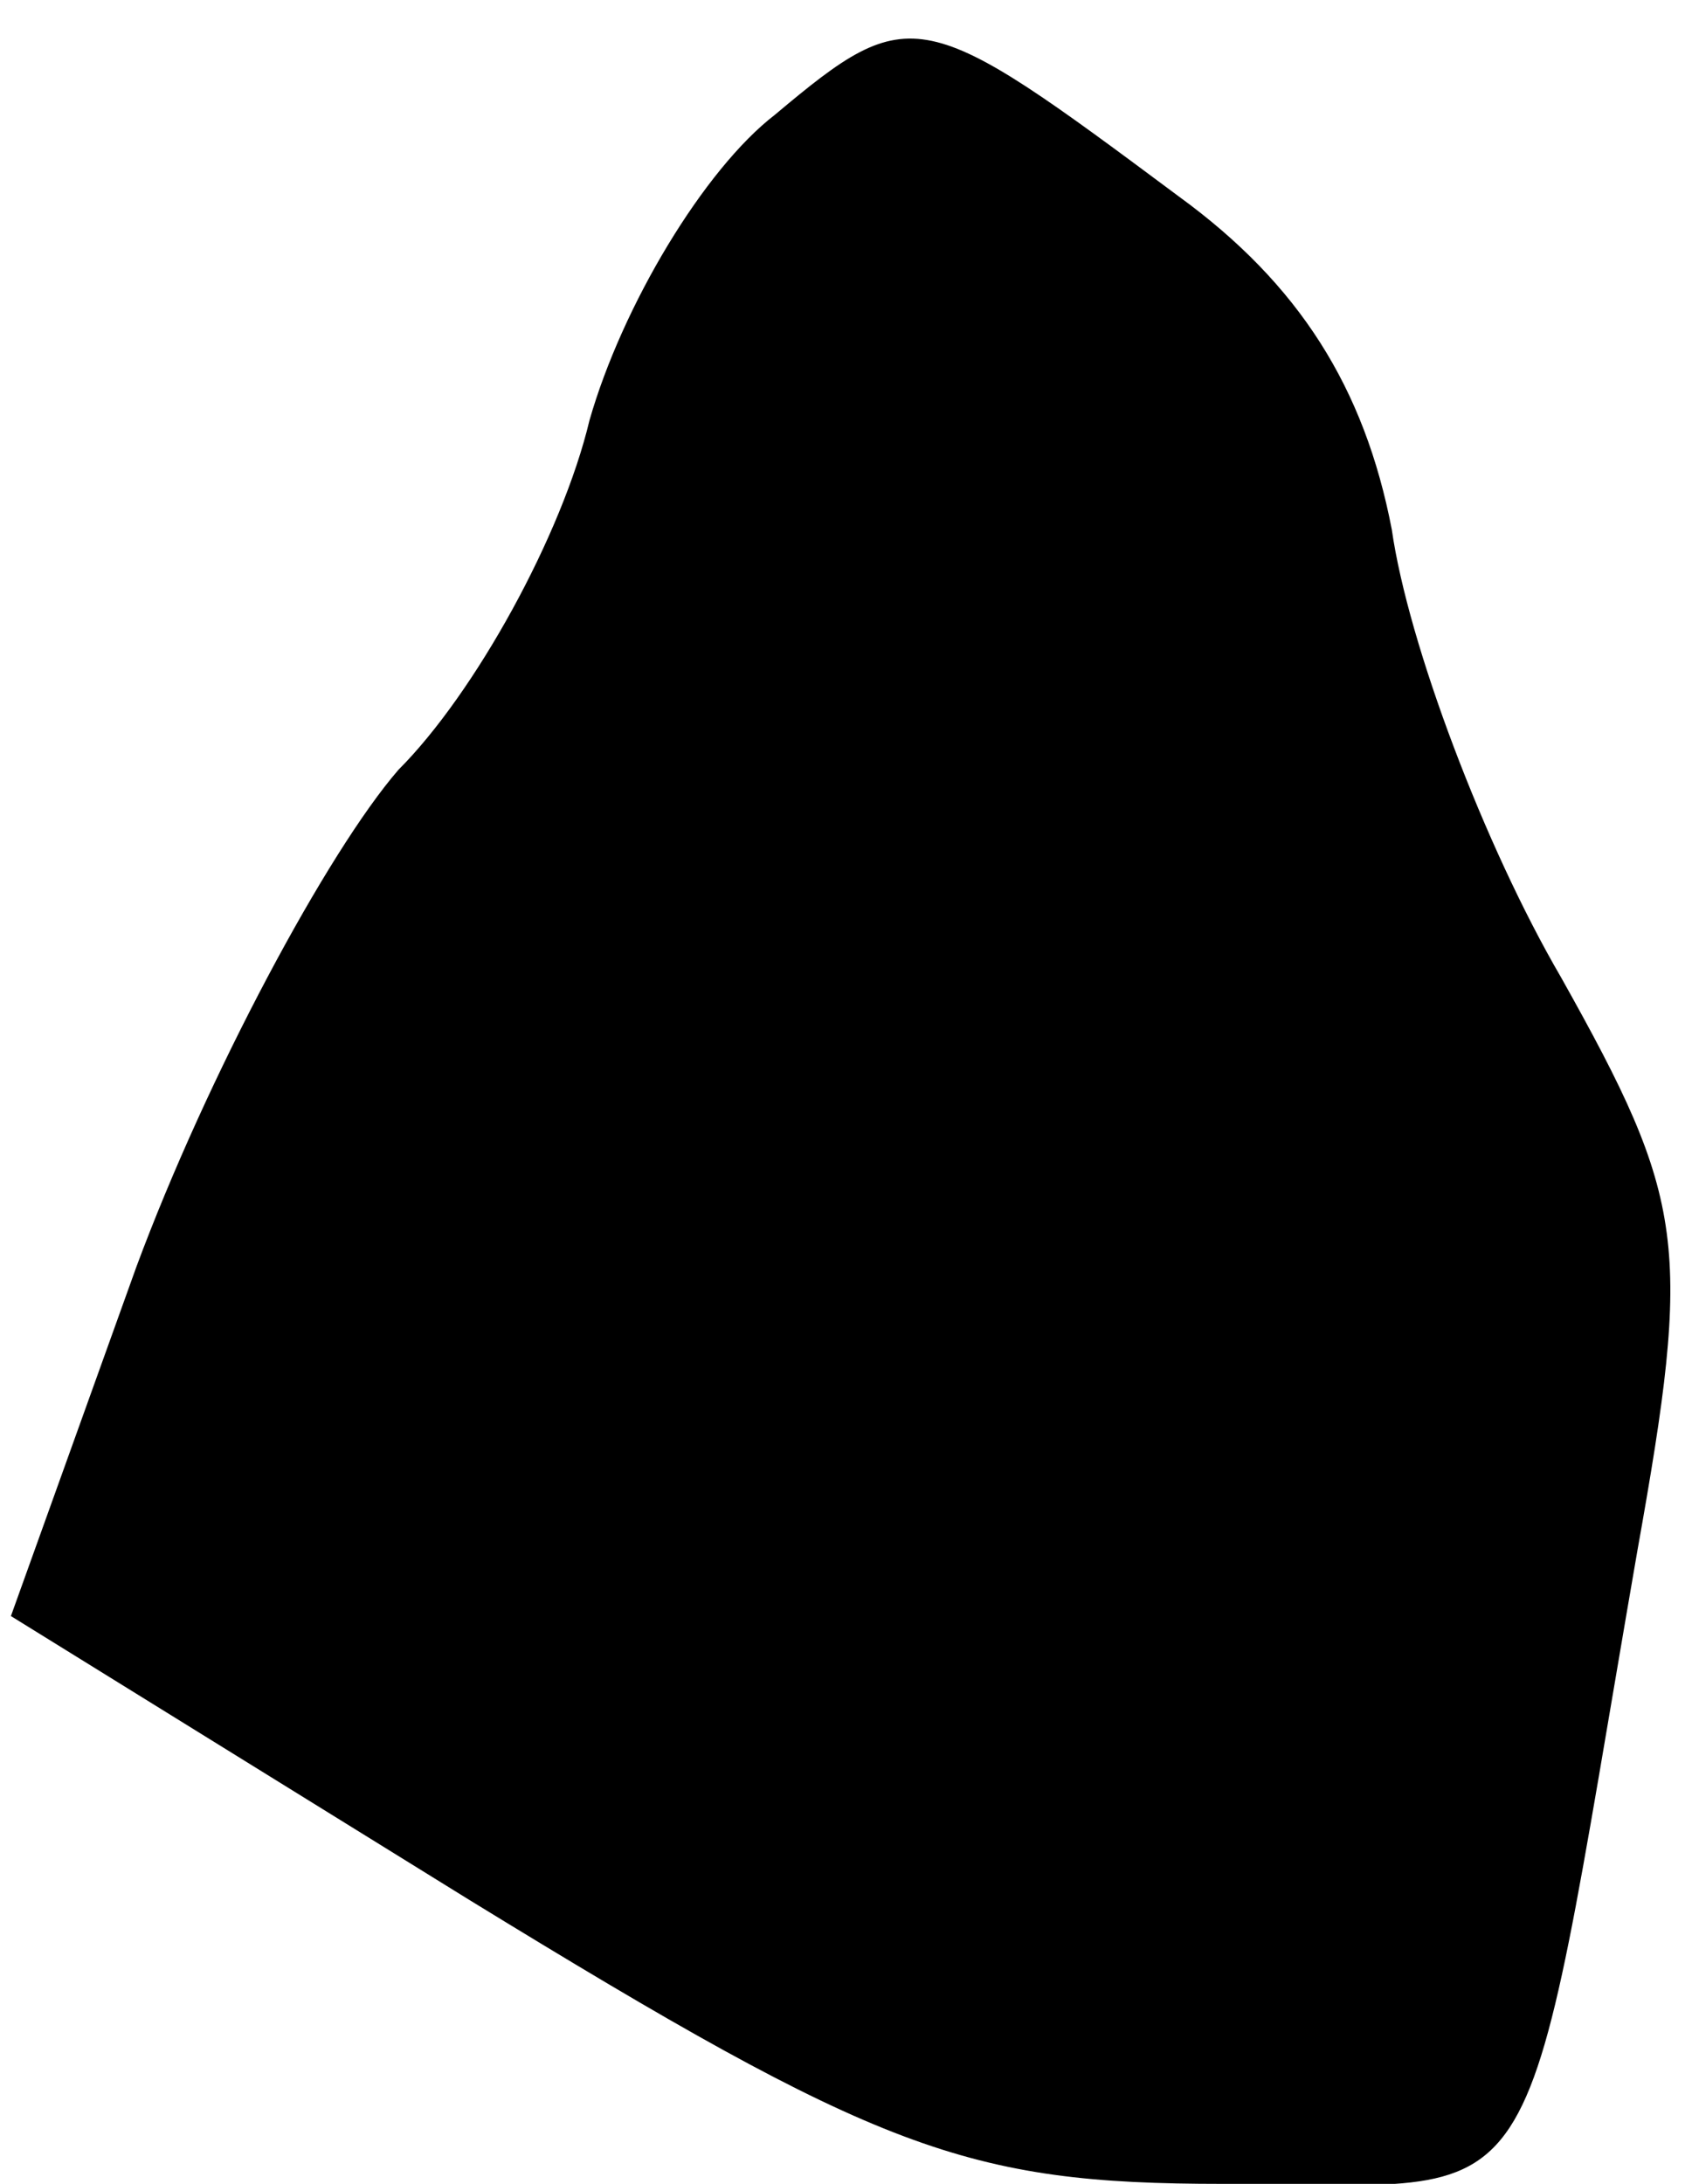 <?xml version="1.0" standalone="no"?>
<!DOCTYPE svg PUBLIC "-//W3C//DTD SVG 20010904//EN"
 "http://www.w3.org/TR/2001/REC-SVG-20010904/DTD/svg10.dtd">
<svg version="1.0" xmlns="http://www.w3.org/2000/svg"
 width="31pt" height="40pt" viewBox="0 0 31 40"
 preserveAspectRatio="xMidYMid meet">
<g transform="translate(0,40) scale(0.1,-0.1)"
fill="#000000" stroke="none">
<path fill="#000000" stroke="none" d="M142 379 c-13 -10 -28 -35 -34 -56 -5
-21 -21 -50 -35 -64 -13 -15 -35 -56 -48 -91 l-23 -64 84 -52 c75 -46 91 -52
138 -52 61 0 54 -11 76 116 10 56 9 64 -14 105 -14 24 -28 61 -31 82 -5 26
-17 45 -39 61 -47 35 -49 36 -74 15z"/>
</g>
</svg>
